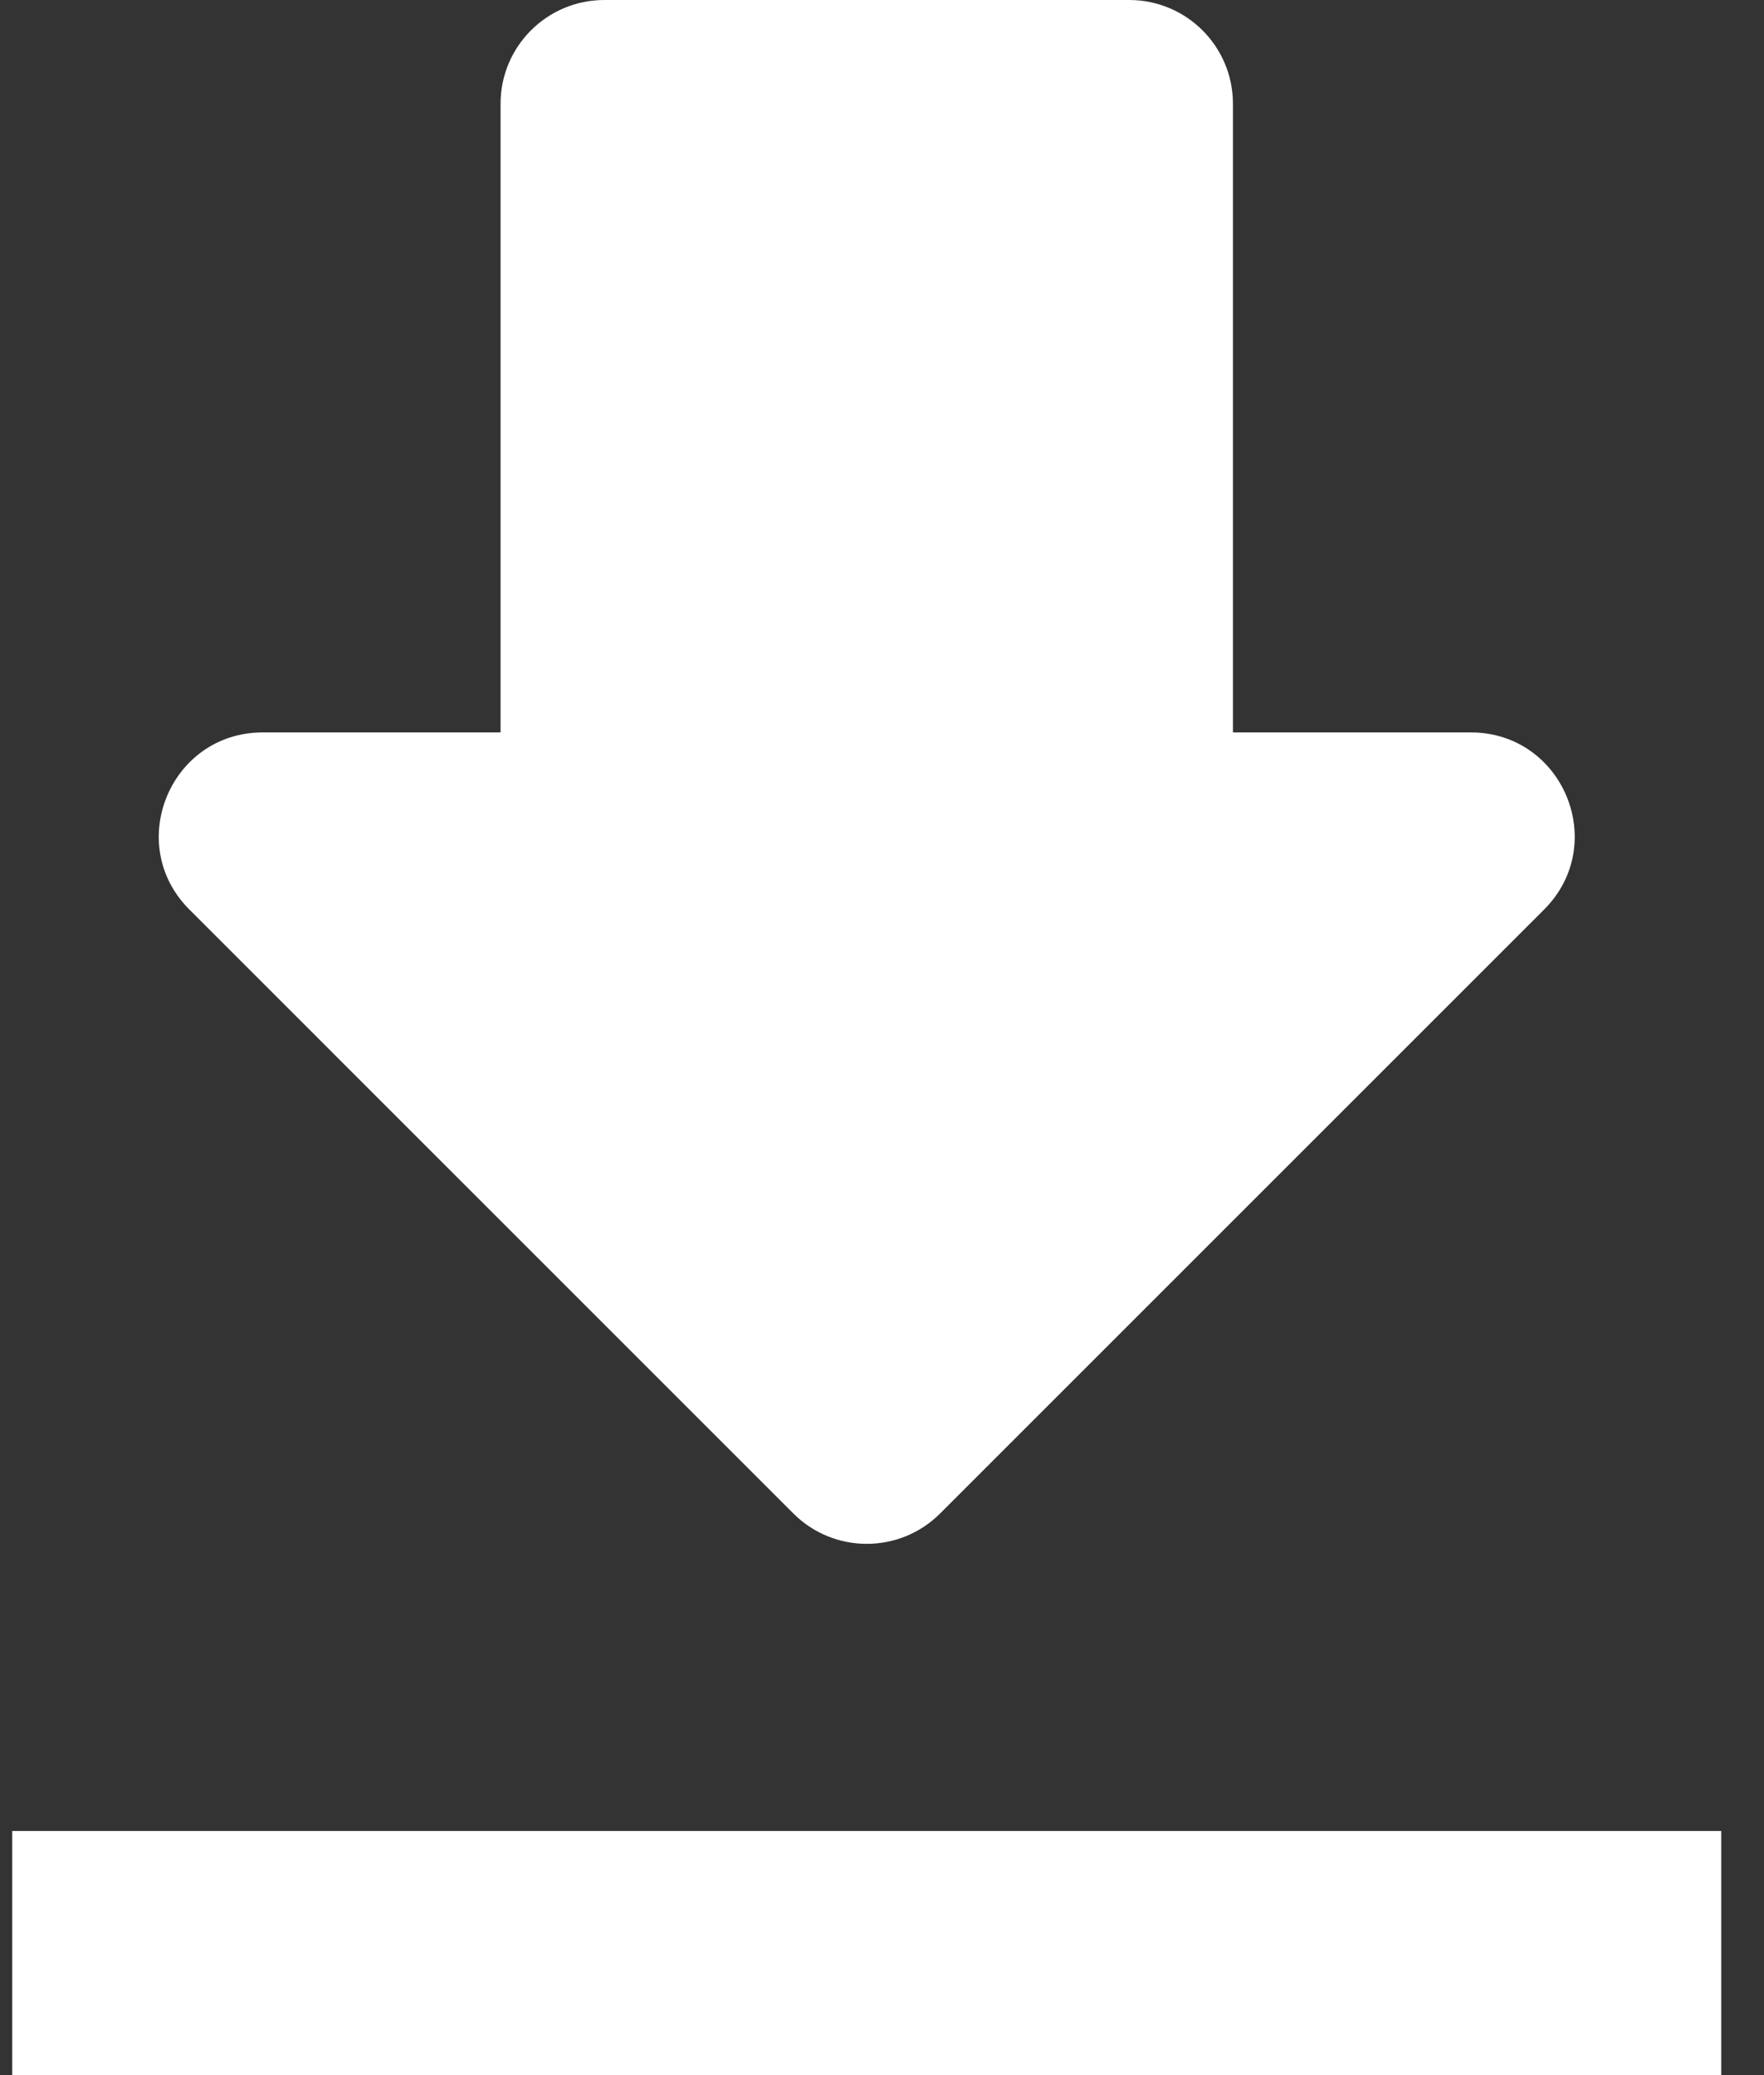 <svg width="17" height="20" viewBox="0 0 17 20" fill="none" xmlns="http://www.w3.org/2000/svg">
<rect x="0" y="0" width="17" height="20" fill="#333333" stroke="none"/>
<path d="M14.881 8.766C15.511 8.136 15.065 7.059 14.174 7.059H11.882V1C11.882 0.448 11.435 0 10.882 0H5.824C5.271 0 4.824 0.448 4.824 1V7.059H2.532C1.641 7.059 1.195 8.136 1.825 8.766L7.646 14.587C8.036 14.977 8.67 14.977 9.06 14.587L14.881 8.766ZM0.118 17.647V20H16.588V17.647H0.118Z" fill="white"/>
</svg>
